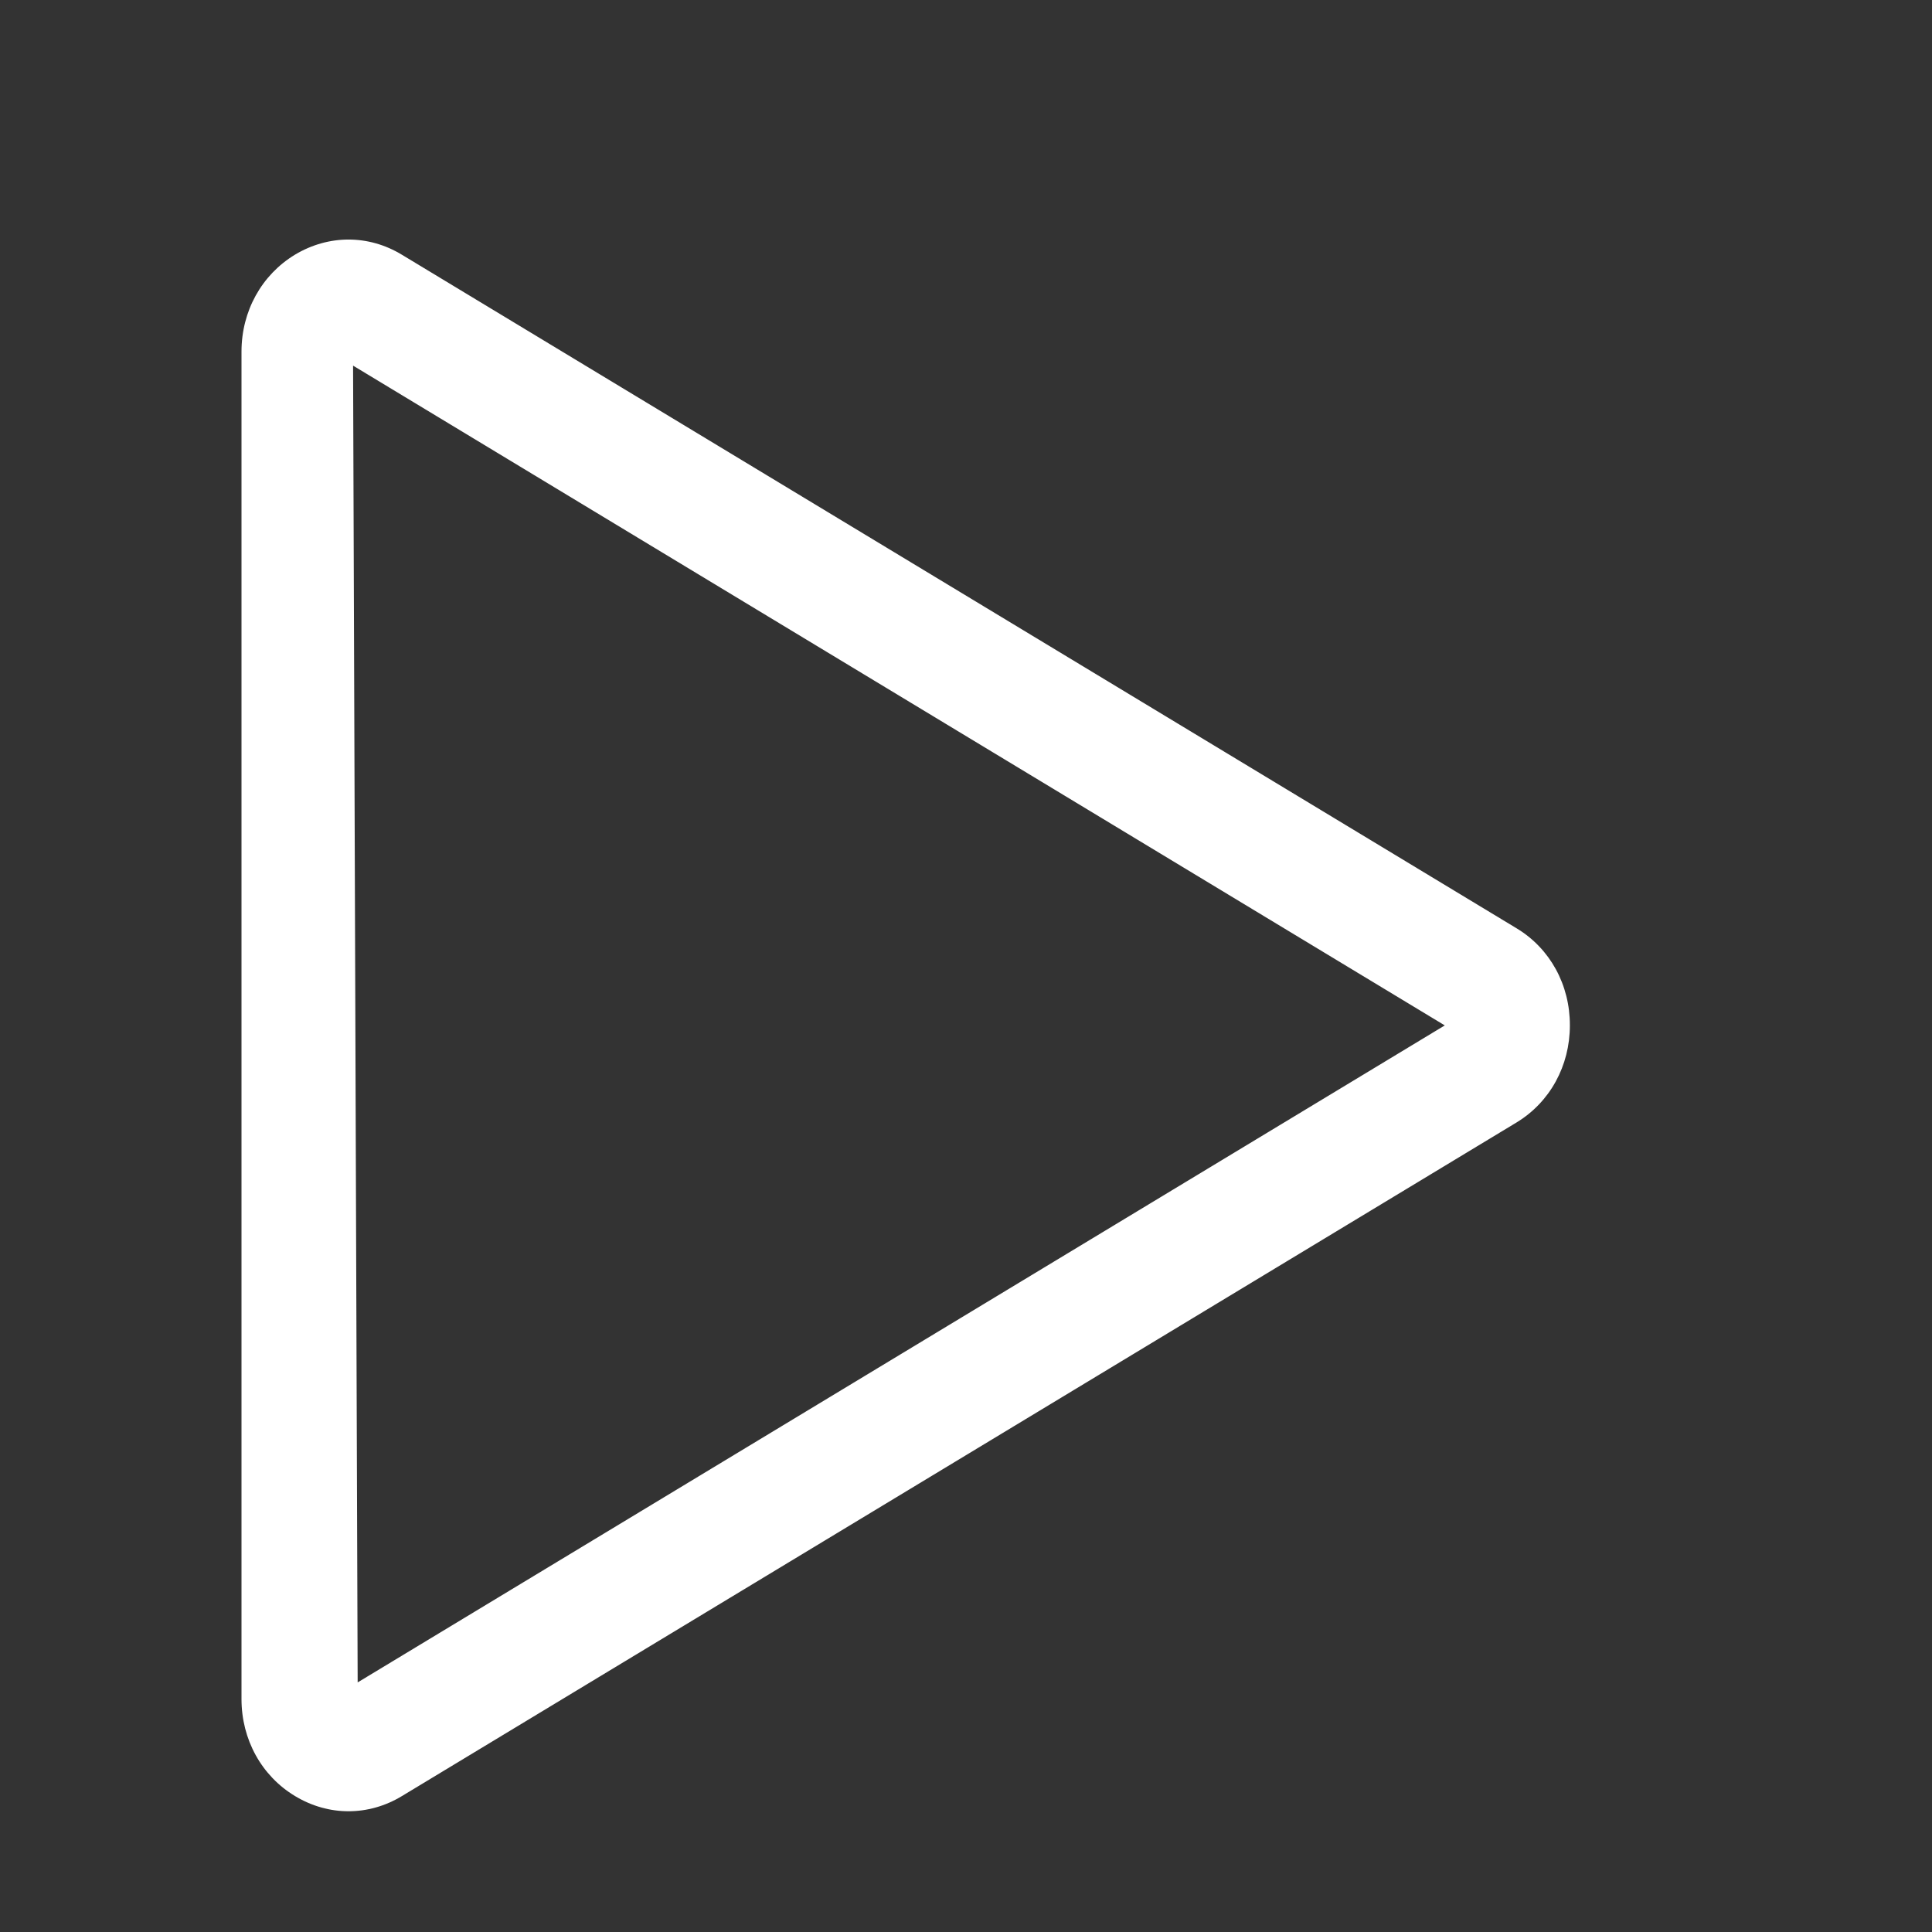 <svg t="1630289240482" class="icon" viewBox="0 0 1024 1024" version="1.1" xmlns="http://www.w3.org/2000/svg" p-id="2188" width="64" height="64"><rect x="0" y="0" width="1024" height="1024" fill="#333333" stroke="none"/><path d="M803.84 492.032 213.056 135.04C195.392 124.288 174.208 124.288 156.352 134.976 138.624 145.728 128 164.928 128 186.368l0 714.176c0 21.44 10.624 40.704 28.352 51.392C165.248 957.312 174.976 960 184.704 960c9.728 0 19.52-2.688 28.352-8.064l590.72-356.992c17.728-10.752 28.288-30.016 28.288-51.456C832.128 521.984 821.568 502.72 803.84 492.032zM189.568 891.712 187.136 193.792l578.624 349.696L189.568 891.712z" p-id="2189" fill="#ffffff"></path></svg>